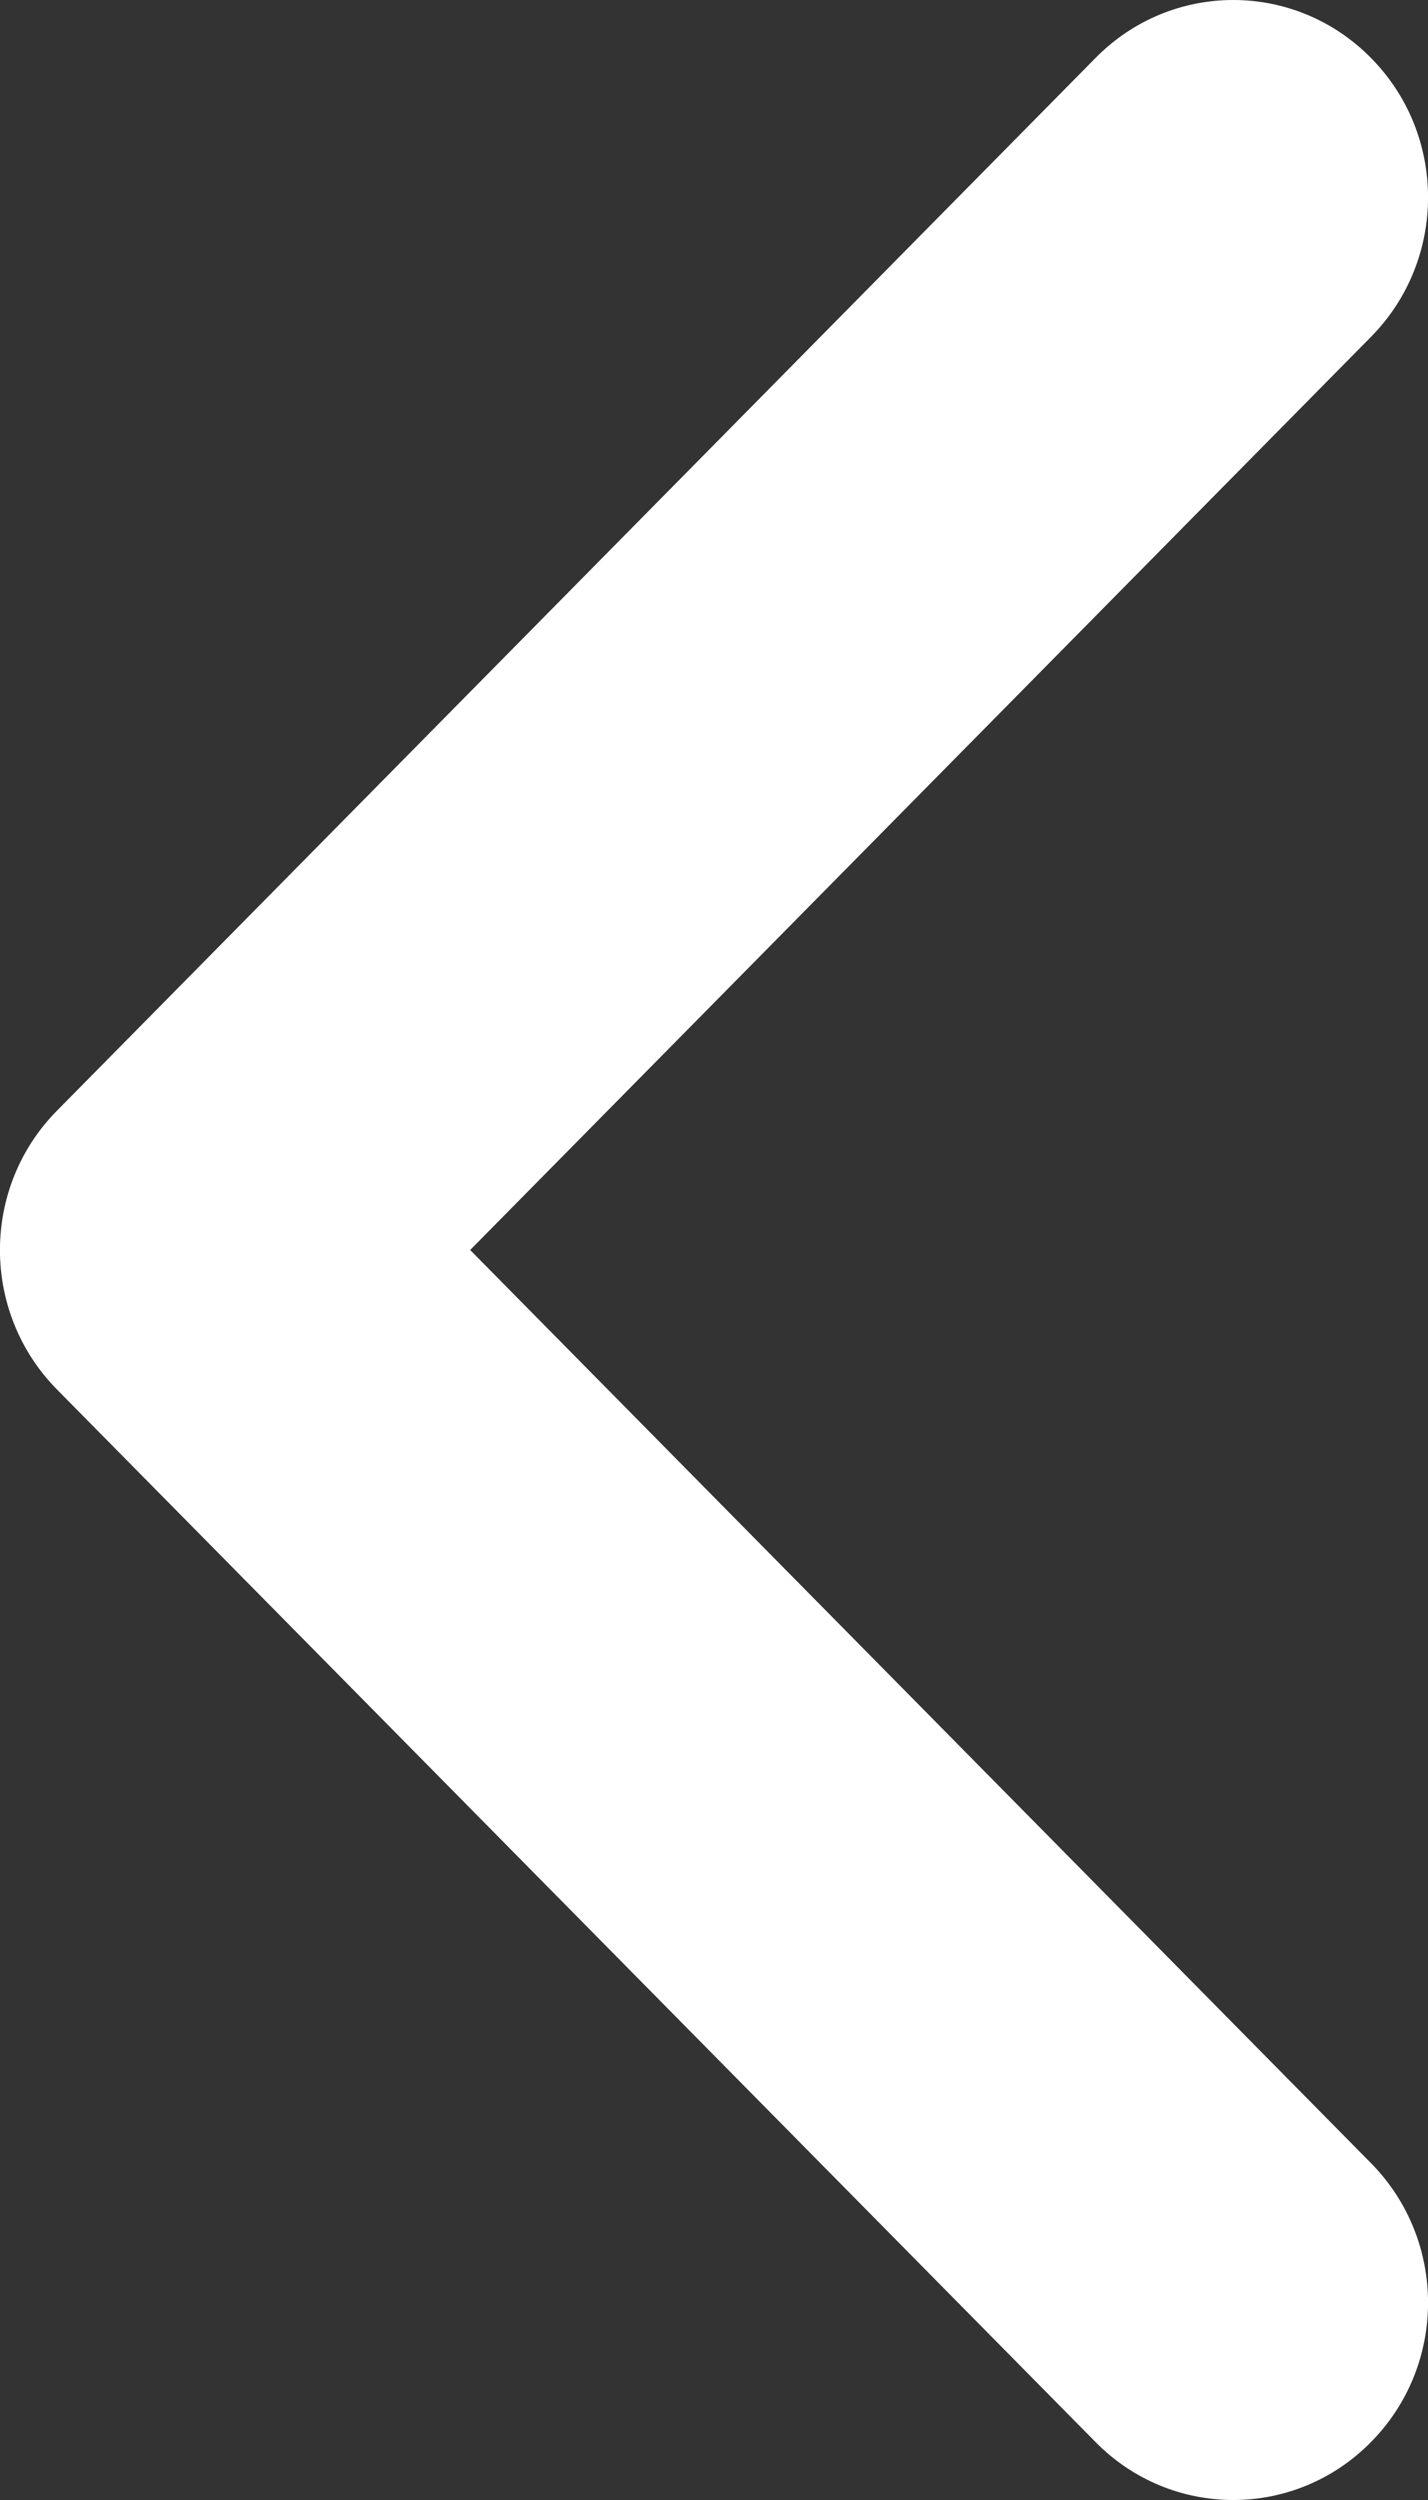 <svg width="8" height="14" viewBox="0 0 8 14" fill="none" xmlns="http://www.w3.org/2000/svg">
<rect x="0" y="0" width="8" height="14" fill="#333333" stroke="none"/>
<path fill-rule="evenodd" clip-rule="evenodd" d="M7.68 0.324C7.254 -0.108 6.564 -0.108 6.138 0.324L0.32 6.219C-0.107 6.65 -0.107 7.35 0.32 7.782L6.138 13.676C6.564 14.108 7.254 14.108 7.68 13.676C8.107 13.245 8.107 12.545 7.68 12.113L2.634 7L7.68 1.887C8.107 1.455 8.107 0.755 7.68 0.324Z" fill="white"/>
</svg>
